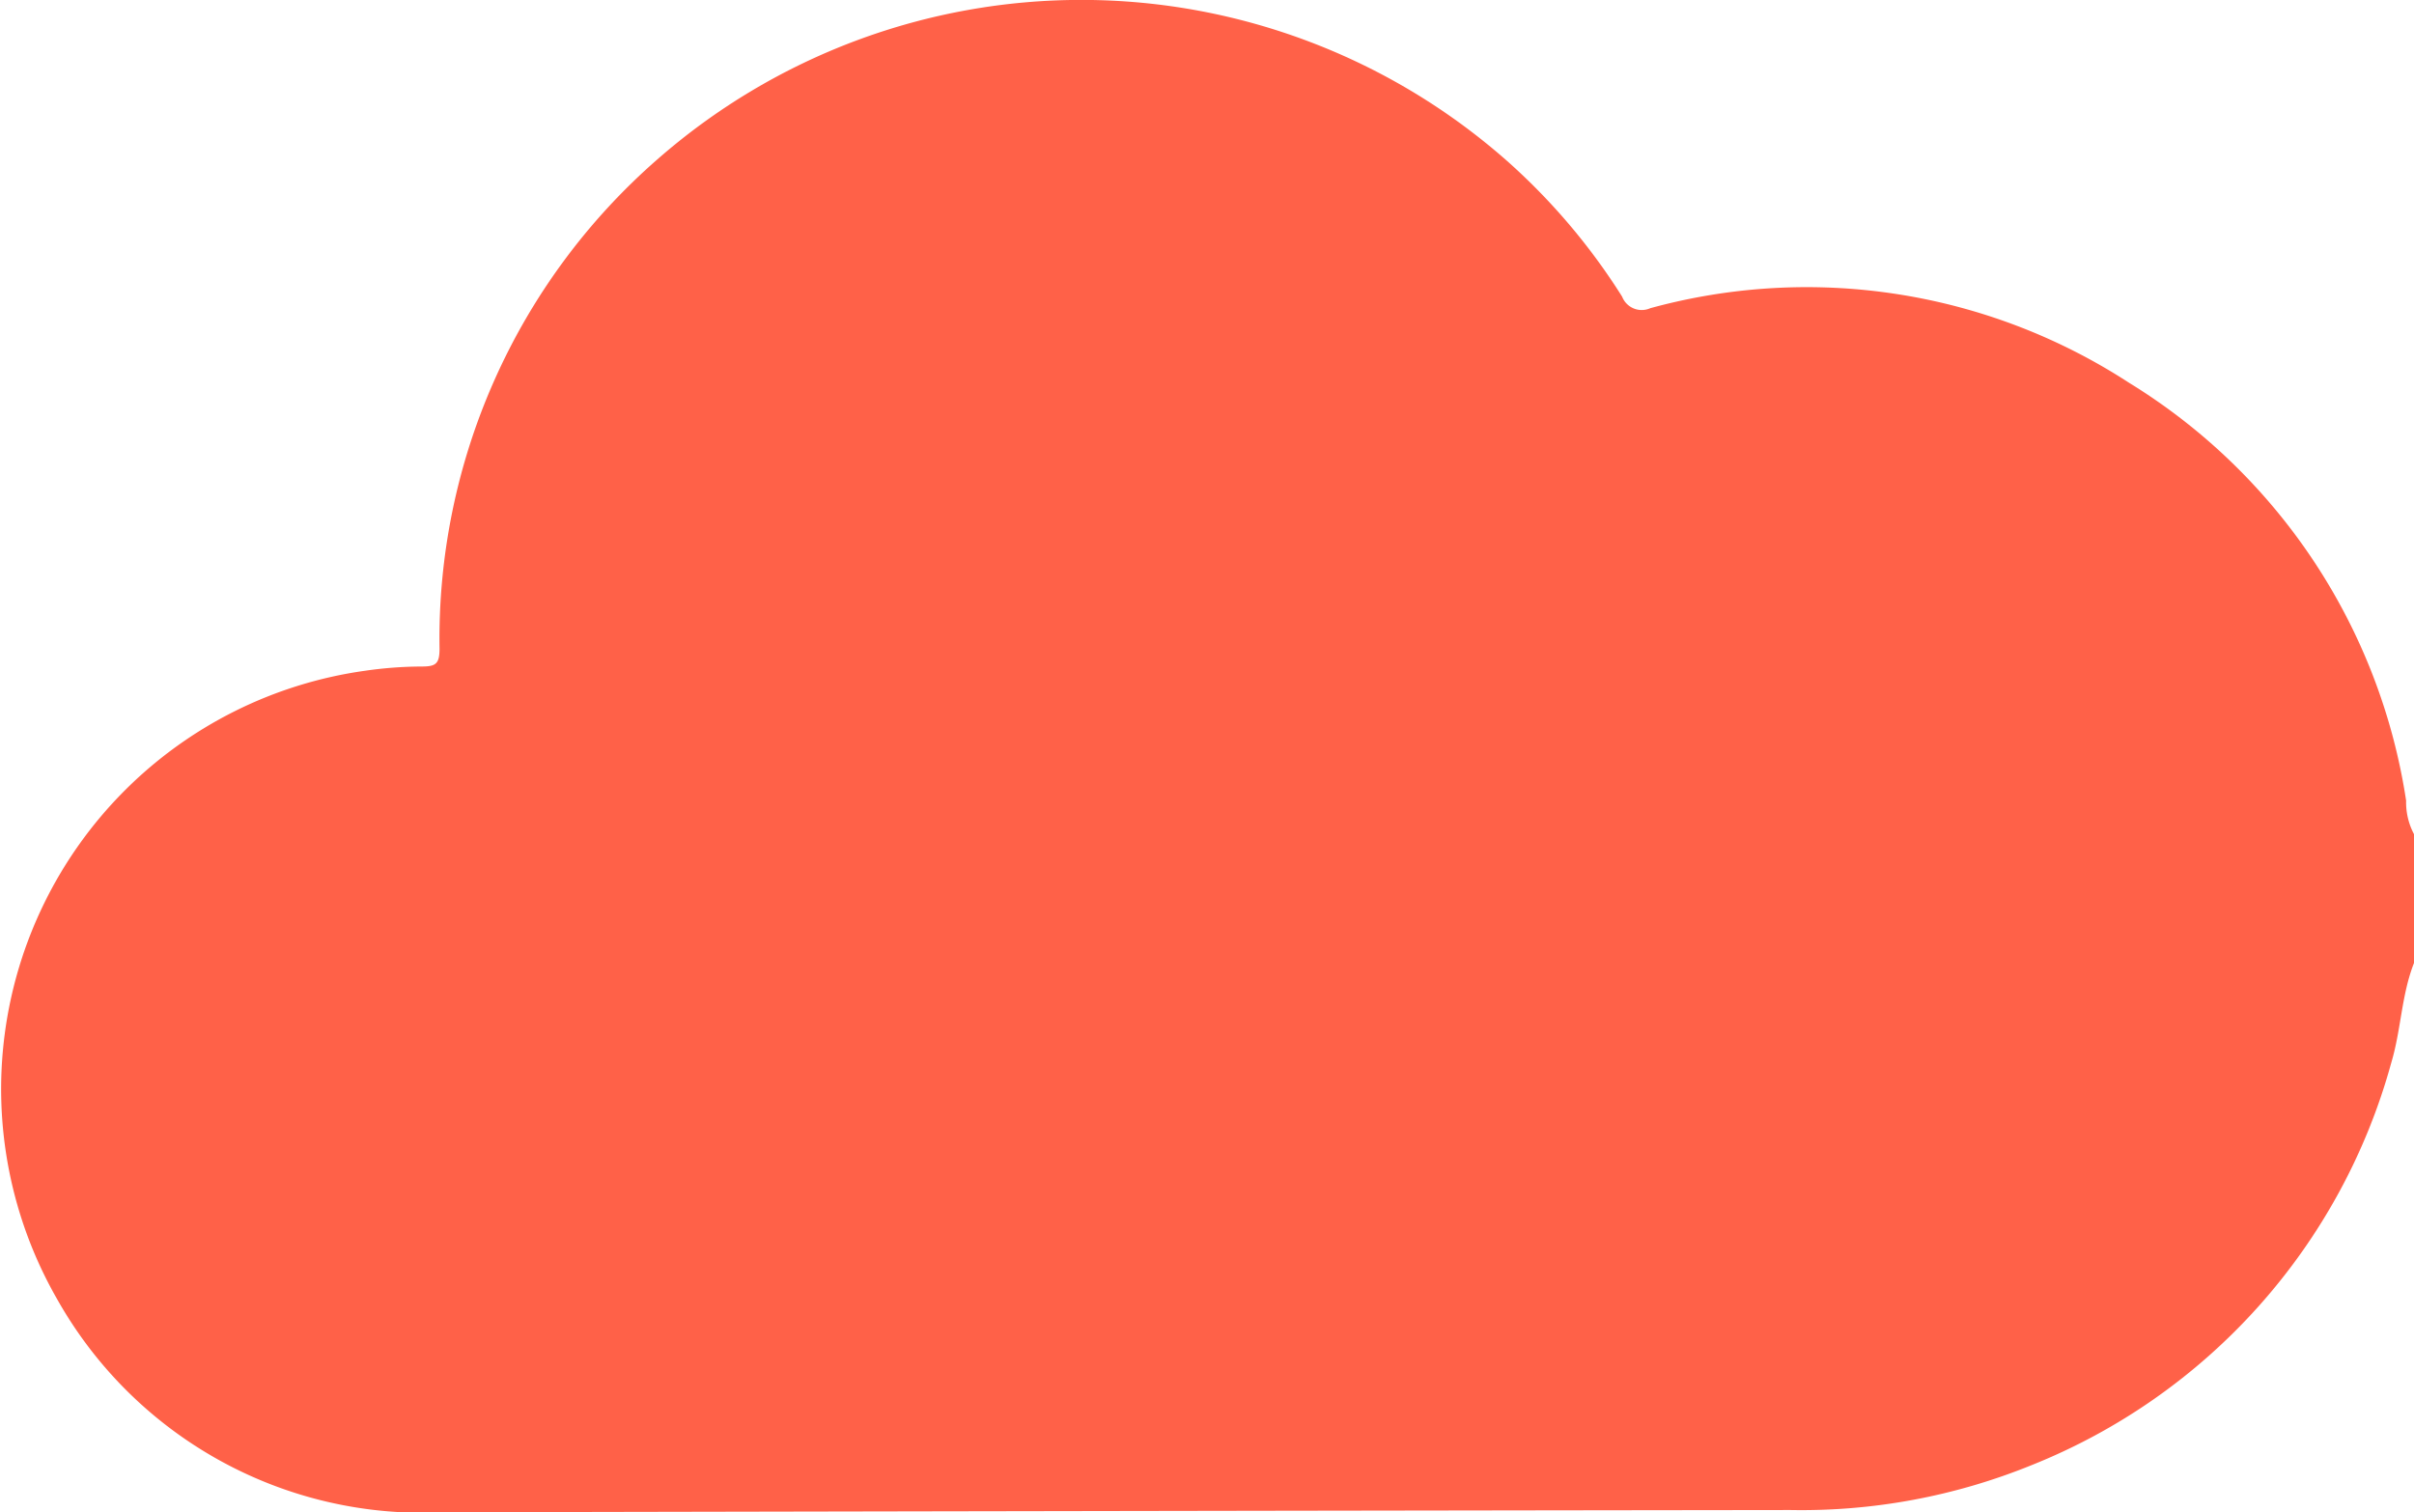 <svg xmlns="http://www.w3.org/2000/svg" width="25.72" height="16.114" viewBox="0 0 25.72 16.114">
  <g id="Grupo_1078410" data-name="Grupo 1078410" transform="translate(452.177 -893.609)">
    <path id="Trazado_219873" data-name="Trazado 219873" d="M-426.457,903.87c-.134.341-.137.71-.241,1.059a6.459,6.459,0,0,1-3.834,4.292,6.506,6.506,0,0,1-2.57.478q-7.18.009-14.36.024a4.467,4.467,0,0,1-4.108-2.274,4.5,4.5,0,0,1,3.284-6.693,4.3,4.3,0,0,1,.6-.045c.15,0,.192-.026.192-.189a6.783,6.783,0,0,1,2.32-5.214,6.854,6.854,0,0,1,9.07.03,6.733,6.733,0,0,1,1.21,1.432.224.224,0,0,0,.3.123,6.3,6.3,0,0,1,5.1.794,6.34,6.34,0,0,1,2.953,4.453.724.724,0,0,0,.092.372Z" fill="#ff6148"/>
  </g>
</svg>
